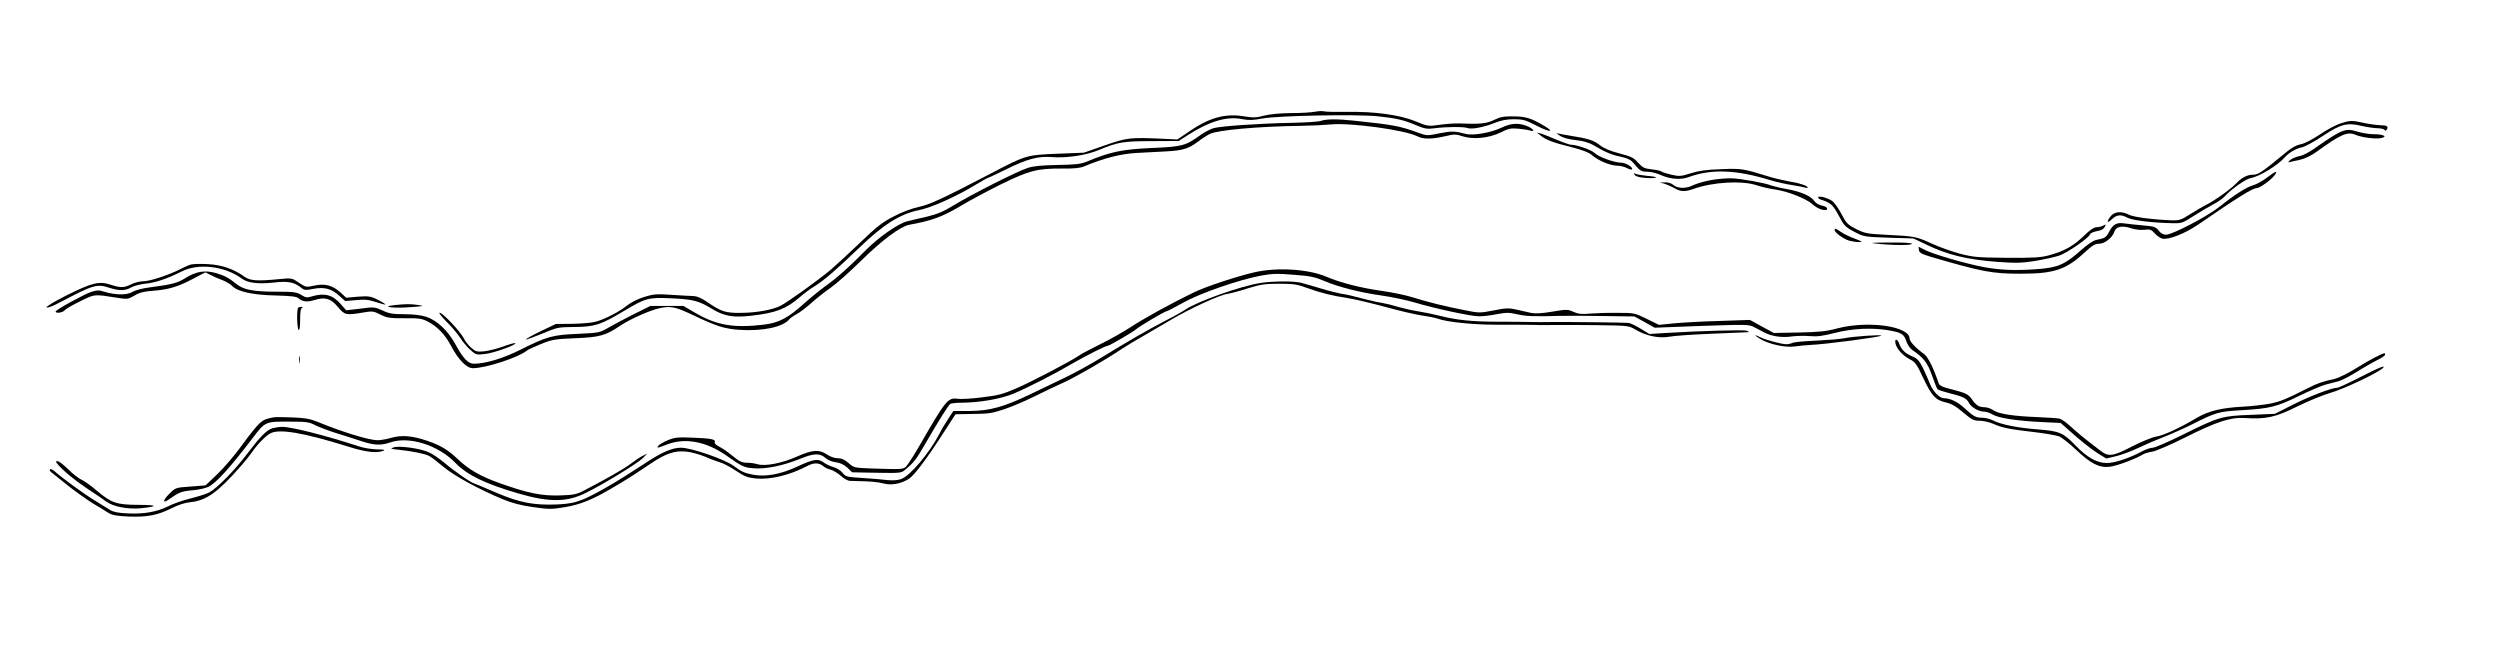 <?xml version="1.0" encoding="UTF-8" standalone="no"?>
<svg
   xmlns:dc="http://purl.org/dc/elements/1.1/"
   xmlns:cc="http://creativecommons.org/ns#"
   xmlns:rdf="http://www.w3.org/1999/02/22-rdf-syntax-ns#"
   xmlns:svg="http://www.w3.org/2000/svg"
   xmlns="http://www.w3.org/2000/svg"
   xmlns:sodipodi="http://sodipodi.sourceforge.net/DTD/sodipodi-0.dtd"
   xmlns:inkscape="http://www.inkscape.org/namespaces/inkscape"
   inkscape:version="1.0 (4035a4f, 2020-05-01)"
   height="400"
   width="1500"
   sodipodi:docname="A014.svg"
   version="1.1"
   viewBox="0 0 1500 400"
   id="viz">
  <defs
     id="defs71" />
  <sodipodi:namedview
     inkscape:current-layer="viz"
     inkscape:window-maximized="1"
     inkscape:window-y="23"
     inkscape:window-x="0"
     inkscape:cy="468.00365"
     inkscape:cx="1023.4731"
     inkscape:zoom="0.73133333"
     showborder="true"
     width="1500mm"
     units="px"
     showgrid="false"
     id="namedview69"
     inkscape:window-height="1075"
     inkscape:window-width="1792"
     inkscape:pageshadow="2"
     inkscape:pageopacity="0"
     guidetolerance="10"
     gridtolerance="10"
     objecttolerance="10"
     borderopacity="1"
     bordercolor="#666666"
     pagecolor="#ffffff" />
  <g
     id="g66"
     stroke="none"
     fill="#000000"
     transform="matrix(0.09,0,0,-0.09,-23.319,584.531)">
    <path
       id="path18"
       d="m 9025,5750 c -22,-5 -93,-9 -159,-9 -75,-1 -140,-7 -180,-17 -52,-14 -72,-15 -138,-4 -121,19 -225,-9 -356,-98 l -84,-57 -81,4 c -237,11 -251,9 -402,-43 l -140,-49 -175,-7 c -206,-8 -213,-10 -440,-129 -322,-168 -414,-211 -487,-226 -43,-9 -109,-33 -164,-62 -78,-40 -114,-68 -223,-173 -72,-69 -160,-150 -196,-181 -76,-65 -290,-219 -338,-243 -52,-27 -165,-47 -267,-47 -100,-1 -128,8 -228,77 -29,20 -62,34 -81,35 -17,0 -83,4 -146,8 -104,7 -122,6 -187,-14 -42,-13 -89,-37 -115,-58 -51,-41 -146,-90 -208,-107 -25,-7 -95,-13 -155,-14 l -110,-1 -103,-49 c -56,-27 -100,-52 -97,-54 2,-3 51,15 107,38 100,42 106,44 218,45 134,1 174,14 331,108 144,86 161,90 316,83 144,-7 179,-16 267,-69 81,-50 142,-61 263,-47 161,18 231,44 322,122 27,24 70,56 95,71 67,41 152,115 301,258 161,156 274,227 400,253 85,17 248,90 383,172 40,24 76,44 79,44 4,0 61,27 128,60 129,64 206,84 289,78 101,-9 236,11 321,47 127,53 164,59 356,59 l 176,1 59,38 c 144,93 261,128 362,108 47,-9 74,-8 138,4 105,19 620,29 764,15 127,-13 175,-24 260,-60 58,-24 72,-27 125,-20 76,10 194,11 219,1 25,-10 109,6 181,35 42,17 80,24 127,24 59,0 77,-5 145,-40 89,-47 134,-50 58,-5 -87,52 -125,64 -208,64 -63,1 -87,-4 -126,-23 -49,-25 -96,-30 -236,-24 -27,1 -85,-3 -128,-9 -77,-11 -78,-11 -163,24 -104,42 -268,65 -454,62 -69,-1 -136,0 -150,3 -14,4 -43,2 -65,-2 z" />
    <path
       id="path20"
       d="m 9065,5689 c -16,-6 -102,-11 -190,-13 -217,-4 -482,-22 -527,-36 -20,-6 -58,-26 -85,-45 -102,-73 -120,-78 -328,-87 -198,-9 -276,-26 -429,-90 -41,-17 -75,-21 -195,-23 -105,-2 -162,-7 -201,-20 -67,-21 -374,-176 -493,-249 -69,-42 -109,-59 -180,-76 -51,-11 -110,-26 -132,-31 -60,-16 -191,-108 -272,-190 -103,-106 -200,-192 -269,-240 -32,-23 -95,-74 -139,-113 -114,-103 -174,-134 -277,-146 -198,-23 -311,-4 -452,78 l -81,47 h -110 -110 l -105,-52 c -58,-29 -134,-69 -170,-90 -64,-37 -65,-37 -210,-44 -168,-7 -204,-17 -386,-108 -115,-57 -229,-91 -306,-91 -38,0 -71,34 -123,130 -50,91 -123,160 -195,183 -34,11 -85,17 -145,17 -77,0 -102,4 -146,25 -53,24 -57,24 -148,12 l -94,-11 -36,41 c -53,62 -108,77 -192,52 -33,-10 -42,-9 -72,10 -30,18 -49,21 -159,21 -155,0 -222,12 -268,48 -58,46 -85,60 -144,77 -70,20 -132,10 -201,-34 -51,-33 -96,-44 -230,-61 -56,-7 -102,-19 -122,-31 -37,-23 -113,-22 -189,1 -34,11 -48,11 -86,-1 -51,-17 -237,-120 -238,-131 0,-15 48,-8 61,9 8,9 55,36 104,60 97,48 89,47 243,23 70,-11 74,-11 117,14 33,20 63,28 122,32 105,8 167,26 267,79 l 84,44 34,-17 c 18,-10 54,-26 80,-35 25,-10 54,-27 63,-37 35,-39 138,-62 288,-65 104,-3 143,-7 155,-18 28,-24 56,-28 106,-13 73,22 109,12 157,-45 46,-55 54,-57 168,-38 63,11 70,10 117,-14 44,-22 61,-24 160,-24 96,1 117,-2 155,-22 64,-33 116,-87 156,-164 49,-92 103,-147 145,-147 89,1 305,72 362,119 6,6 48,24 91,42 74,30 91,33 230,39 161,6 203,18 300,84 62,42 199,103 261,116 76,16 104,10 221,-45 155,-74 210,-92 308,-99 153,-11 292,17 335,69 8,9 30,25 49,35 20,10 63,43 96,72 33,30 92,77 130,103 39,27 130,108 203,180 140,138 264,230 322,241 145,26 223,54 332,119 62,38 188,105 280,151 191,93 241,106 411,105 76,-1 118,3 145,15 132,55 242,83 348,89 60,3 146,8 190,10 117,6 154,17 215,62 30,23 68,47 84,55 53,26 324,50 615,54 63,1 148,5 189,9 133,13 497,-37 579,-79 39,-20 94,-20 183,0 64,15 74,15 119,0 71,-23 177,-12 254,26 51,26 68,29 115,25 31,-3 66,-8 79,-12 39,-13 24,12 -18,29 -57,23 -107,20 -170,-10 -70,-34 -191,-55 -239,-42 -73,19 -93,20 -175,4 -81,-17 -85,-17 -142,4 -128,46 -164,52 -426,80 -116,12 -182,12 -223,-1 z" />
    <path
       id="path22"
       d="m 15860,5671 c -30,-10 -93,-43 -139,-75 -51,-34 -100,-59 -124,-63 -24,-4 -57,-21 -89,-47 -174,-143 -193,-156 -231,-156 -35,0 -75,-20 -107,-55 -34,-37 -145,-117 -200,-144 -25,-13 -74,-41 -110,-64 -57,-37 -70,-42 -120,-41 -121,4 -256,21 -287,37 -49,26 -97,22 -122,-9 -30,-39 -26,-52 7,-21 33,31 60,34 105,10 32,-17 161,-33 292,-36 69,-2 72,-1 150,49 44,28 103,63 130,77 28,14 61,37 75,52 46,50 138,115 172,122 61,11 182,85 232,142 27,30 75,57 113,64 18,4 80,37 137,75 120,80 163,91 261,67 33,-8 79,-14 102,-15 23,0 45,-5 49,-11 4,-8 9,-7 15,2 13,21 1,29 -44,29 -23,1 -71,7 -107,15 -82,18 -93,18 -160,-4 z" />
    <path
       id="path24"
       d="m 15853,5611 c -23,-11 -83,-49 -134,-85 -60,-44 -105,-68 -131,-72 -21,-4 -49,-16 -61,-26 -13,-12 -16,-18 -7,-15 9,3 40,10 70,16 35,8 75,27 110,52 166,120 208,138 263,115 45,-19 139,-30 174,-21 41,10 10,25 -53,25 -28,0 -73,7 -100,15 -63,19 -80,19 -131,-4 z" />
    <path
       id="path26"
       d="m 10530,5591 c 36,-29 80,-46 205,-77 81,-21 118,-36 142,-57 39,-34 120,-67 166,-67 17,0 45,-7 61,-15 16,-9 32,-13 35,-9 11,11 -41,44 -69,44 -47,0 -151,37 -179,64 -23,22 -120,56 -160,56 -8,0 -51,15 -96,34 -44,19 -91,37 -105,41 l -25,6 z" />
    <path
       id="path28"
       d="m 10657,5591 c 20,-14 57,-25 106,-30 52,-6 89,-17 119,-34 77,-46 122,-65 182,-77 42,-9 66,-20 80,-37 49,-58 56,-63 97,-63 22,0 59,-9 83,-19 64,-30 138,-37 189,-18 155,57 319,51 547,-19 41,-12 107,-28 147,-33 39,-6 78,-14 87,-17 9,-3 16,-4 16,0 0,12 -45,28 -121,41 -44,8 -108,23 -142,34 -164,51 -180,54 -313,48 -96,-3 -148,-10 -202,-27 -67,-21 -77,-22 -130,-10 -31,7 -62,17 -68,22 -7,5 -36,11 -65,14 -47,5 -59,11 -89,44 -30,34 -47,42 -125,62 -63,17 -103,33 -130,55 -41,32 -76,44 -197,63 -37,6 -75,13 -85,16 -10,3 -4,-4 14,-15 z" />
    <path
       id="path30"
       d="m 15371,5310 c -29,-22 -69,-44 -90,-50 -45,-12 -129,-66 -226,-144 -79,-63 -313,-186 -356,-186 -18,0 -35,9 -49,28 -19,24 -30,28 -103,34 -45,4 -101,10 -123,13 -53,9 -78,-5 -104,-55 -20,-38 -26,-43 -87,-55 -19,-4 -60,-32 -103,-70 -106,-95 -153,-115 -297,-125 -143,-10 -240,-6 -353,15 -119,23 -326,83 -383,111 l -48,24 3,-22 c 2,-18 16,-26 78,-45 342,-100 409,-113 600,-113 224,0 303,27 427,142 51,47 69,58 97,58 37,0 89,41 101,81 11,33 51,42 108,23 30,-10 66,-14 93,-11 38,4 46,1 68,-24 14,-16 37,-31 50,-35 41,-10 153,34 240,94 259,178 361,242 388,242 20,0 94,52 118,83 30,38 13,34 -49,-13 z" />
    <path
       id="path32"
       d="m 11158,5328 c 9,-11 34,-17 78,-20 79,-4 85,8 7,14 -32,3 -67,9 -78,13 -17,8 -18,7 -7,-7 z" />
    <path
       id="path34"
       d="m 11665,5294 c -44,-8 -99,-24 -123,-36 -48,-23 -102,-20 -132,7 -9,8 -32,15 -51,14 l -34,-1 33,-9 c 18,-6 47,-19 65,-29 39,-24 70,-25 128,-4 127,45 317,56 415,25 32,-11 91,-25 130,-30 86,-13 208,-62 249,-100 34,-32 95,-49 95,-27 0,8 -15,17 -35,20 -21,4 -41,17 -51,31 -21,33 -89,62 -181,79 -43,7 -90,19 -105,24 -42,17 -196,45 -263,48 -33,1 -96,-4 -140,-12 z" />
    <path
       id="path36"
       d="m 12380,5179 c 0,-5 8,-12 18,-15 65,-20 81,-35 119,-106 35,-67 43,-76 103,-108 65,-34 66,-34 230,-40 l 165,-5 80,-38 c 148,-72 274,-102 478,-118 125,-9 162,-8 253,6 59,10 132,26 162,36 54,19 195,116 205,142 3,8 24,17 46,21 26,4 44,13 51,27 10,19 10,20 -9,10 -11,-6 -31,-11 -45,-11 -17,0 -45,-19 -87,-60 -68,-66 -130,-100 -229,-127 -54,-15 -102,-18 -280,-17 -197,2 -223,4 -313,27 -54,15 -138,44 -185,66 -108,49 -117,51 -299,60 -138,7 -152,10 -210,39 -56,29 -65,38 -98,101 -20,39 -49,78 -63,87 -31,21 -92,36 -92,23 z" />
    <path
       id="path38"
       d="m 12490,4961 c 0,-17 60,-60 98,-71 20,-5 51,-10 67,-9 25,0 19,4 -31,23 -33,12 -75,32 -91,44 -34,24 -43,27 -43,13 z" />
    <path
       id="path40"
       d="m 12775,4870 c 110,-12 237,-11 230,0 -4,6 -64,9 -153,8 -124,-1 -136,-2 -77,-8 z" />
    <path
       id="path42"
       d="m 1530,4731 c -14,-4 -44,-18 -68,-30 -78,-40 -203,-81 -246,-81 -23,0 -59,-9 -81,-20 -48,-24 -71,-25 -136,-4 -78,26 -124,15 -290,-67 -89,-45 -144,-78 -139,-83 6,-6 42,8 92,35 219,115 243,123 327,95 65,-21 107,-20 145,3 17,10 61,21 97,25 64,6 146,34 239,81 112,57 288,36 402,-48 39,-29 110,-37 211,-26 95,11 135,4 182,-33 24,-19 31,-19 83,-9 73,14 120,2 173,-46 l 39,-35 73,6 c 58,6 84,3 132,-13 33,-11 61,-18 63,-16 2,2 -20,16 -49,31 -49,24 -60,26 -133,21 l -79,-7 -38,35 c -53,48 -104,61 -174,46 -55,-12 -56,-12 -103,19 -47,32 -47,32 -132,24 -141,-14 -192,-11 -228,14 -75,54 -154,81 -247,86 -49,3 -101,1 -115,-3 z" />
    <path
       id="path44"
       d="m 8624,4680 c -118,-27 -328,-96 -409,-136 -147,-71 -333,-174 -415,-228 -47,-31 -137,-82 -200,-113 -63,-31 -128,-65 -143,-76 -58,-40 -324,-179 -424,-222 -87,-38 -123,-47 -226,-59 -67,-9 -140,-13 -163,-10 -65,10 -80,-9 -249,-302 -42,-73 -85,-140 -96,-150 -21,-19 -30,-19 -240,-12 -103,4 -108,5 -143,36 -26,23 -47,32 -72,32 -21,0 -50,10 -72,25 -52,35 -95,32 -200,-14 -101,-45 -211,-66 -263,-51 -18,6 -51,10 -72,10 -31,0 -50,9 -95,46 -31,26 -72,54 -90,62 -18,9 -31,21 -28,28 8,20 -21,26 -145,31 -104,4 -122,2 -168,-17 -28,-12 -56,-28 -62,-36 -15,-19 -10,-18 58,8 120,46 259,20 393,-73 108,-76 119,-81 183,-86 80,-7 196,17 310,63 96,39 133,39 174,2 11,-11 41,-22 65,-25 29,-4 53,-15 76,-36 l 32,-31 164,-3 c 161,-3 164,-2 192,22 58,49 71,66 132,172 88,152 154,257 166,265 6,4 40,8 76,8 121,1 260,25 345,60 98,41 279,134 400,205 83,48 216,115 230,115 10,0 169,92 190,111 24,21 190,119 202,119 4,0 53,25 108,56 112,63 371,153 519,181 76,14 111,15 220,6 111,-8 142,-15 205,-42 95,-40 240,-77 385,-97 63,-9 159,-29 213,-45 137,-41 379,-93 433,-93 25,0 78,6 117,14 63,12 81,12 135,0 60,-14 111,-16 288,-11 41,1 170,1 285,-1 l 210,-3 68,-37 67,-38 313,12 c 296,10 316,10 348,-7 19,-10 50,-26 69,-36 51,-27 120,-37 186,-27 33,4 86,5 119,2 47,-4 83,0 165,21 119,31 259,37 370,16 79,-15 93,-25 109,-74 7,-20 24,-45 38,-55 77,-52 103,-87 132,-170 16,-46 32,-87 37,-92 5,-5 38,-16 74,-25 97,-24 119,-35 136,-67 16,-30 66,-58 105,-58 12,0 36,-9 53,-19 38,-23 161,-42 327,-50 l 126,-6 45,-40 c 86,-77 152,-130 205,-164 l 54,-33 67,16 c 37,9 103,34 147,55 44,21 118,53 165,71 47,18 135,57 195,87 159,80 175,84 326,93 190,11 236,22 384,95 72,35 150,68 175,75 25,6 63,16 85,22 22,5 80,35 128,65 49,31 111,66 138,79 27,13 49,29 49,34 0,6 -2,10 -4,10 -15,0 -110,-50 -189,-100 -53,-33 -117,-65 -144,-71 -81,-18 -116,-30 -178,-62 -151,-76 -183,-89 -252,-103 -41,-8 -121,-17 -176,-20 -150,-8 -232,-28 -313,-75 -112,-67 -223,-118 -271,-125 -25,-4 -97,-33 -161,-66 -127,-66 -156,-70 -210,-28 -113,86 -153,120 -198,161 -29,27 -62,50 -75,53 -13,3 -78,7 -144,10 -165,6 -264,22 -297,46 -15,11 -42,20 -60,20 -38,1 -54,12 -86,57 -18,25 -37,36 -80,48 -31,9 -74,20 -95,26 -21,6 -41,18 -43,27 -32,97 -70,175 -96,195 -59,43 -98,85 -98,104 0,83 -274,122 -480,69 -78,-21 -124,-25 -260,-28 l -165,-3 -80,43 -80,44 -205,-7 c -113,-3 -249,-11 -303,-16 l -98,-10 -82,40 c -81,40 -83,40 -197,40 -63,1 -146,-2 -184,-5 -54,-5 -77,-2 -108,12 -38,17 -45,17 -141,1 -71,-12 -114,-14 -142,-8 -22,5 -66,15 -97,22 -50,11 -69,11 -152,-6 -95,-18 -95,-18 -203,4 -128,25 -228,50 -341,85 -45,14 -134,32 -198,41 -142,20 -276,54 -373,95 -119,51 -327,64 -477,30 z" />
    <path
       id="path46"
       d="m 8667,4609 c -132,-19 -427,-124 -507,-179 -14,-10 -74,-44 -135,-75 -129,-68 -239,-131 -425,-245 -74,-45 -182,-105 -240,-132 -58,-28 -159,-76 -225,-108 -182,-88 -276,-114 -410,-115 h -110 l -33,-50 c -18,-27 -45,-72 -59,-100 -67,-130 -199,-286 -259,-305 -20,-7 -57,-9 -87,-6 -29,4 -103,10 -165,14 -109,7 -115,8 -136,35 -12,15 -40,32 -61,38 -22,6 -50,20 -64,30 -36,28 -68,24 -175,-26 -111,-52 -212,-71 -296,-55 -57,11 -80,21 -130,59 -58,43 -282,121 -351,121 -60,0 -129,-30 -249,-110 -171,-113 -326,-203 -405,-235 -55,-22 -91,-29 -166,-33 -159,-7 -254,11 -409,77 -74,32 -143,61 -153,64 -28,10 -137,86 -198,139 -32,26 -77,57 -102,68 -59,26 -197,45 -234,32 -25,-8 -21,-10 37,-16 92,-10 171,-26 200,-41 14,-7 57,-40 96,-73 73,-61 237,-150 396,-216 61,-25 120,-41 201,-52 106,-15 122,-15 209,-1 110,19 188,51 323,131 100,59 116,69 249,158 103,70 164,90 240,82 33,-3 90,-19 126,-34 36,-16 81,-32 100,-38 19,-5 66,-29 103,-54 56,-38 78,-47 131,-53 100,-10 229,21 351,85 42,22 77,20 105,-5 8,-7 29,-17 45,-21 17,-4 47,-22 68,-40 20,-19 47,-34 60,-35 12,-1 58,-2 102,-3 44,-1 99,-7 122,-14 53,-15 120,-3 172,31 39,26 123,139 246,331 l 64,99 118,2 c 104,1 129,5 211,33 51,17 139,55 195,83 56,28 140,68 187,89 82,36 285,153 400,230 30,20 98,61 150,90 52,30 133,77 180,105 118,70 316,162 370,170 25,4 88,21 140,38 81,25 111,30 205,30 95,0 120,-3 185,-27 97,-35 166,-52 276,-69 49,-8 163,-35 254,-60 91,-25 199,-50 241,-56 42,-6 88,-15 104,-21 59,-22 232,-40 384,-40 86,0 192,0 236,-1 44,-2 114,-2 155,-1 41,1 170,0 285,-1 207,-3 212,-3 256,-29 72,-43 159,-61 227,-48 31,6 161,15 287,20 127,5 235,10 240,10 6,1 1,5 -10,10 -19,7 -315,-1 -555,-16 l -95,-6 -59,36 c -33,20 -69,37 -80,38 -43,3 -414,7 -501,6 -49,-1 -119,-1 -155,0 -36,1 -135,2 -220,2 -165,0 -272,11 -385,40 -38,10 -102,23 -141,29 -39,6 -100,20 -135,30 -35,11 -84,23 -109,27 -25,3 -83,17 -130,29 -47,13 -105,27 -130,30 -25,4 -88,19 -140,35 -52,16 -113,33 -135,39 -46,13 -184,12 -268,0 z" />
    <path
       id="path48"
       d="m 2890,4461 c -99,-11 -11,-23 103,-14 91,6 97,8 57,14 -51,8 -81,8 -160,0 z" />
    <path
       id="path50"
       d="m 2247,4443 c -11,-10 -8,-141 3,-148 6,-4 10,21 10,69 0,50 4,76 13,79 8,4 6,6 -4,6 -9,1 -19,-2 -22,-6 z" />
    <path
       id="path52"
       d="m 3234,4352 c 32,-31 74,-80 92,-108 18,-28 49,-65 70,-83 36,-32 39,-33 98,-26 58,6 220,65 199,72 -6,2 -41,-8 -79,-22 -38,-14 -93,-28 -124,-32 -50,-5 -59,-3 -88,22 -18,15 -42,45 -52,66 -24,46 -140,169 -160,169 -8,0 12,-26 44,-58 z" />
    <path
       id="path54"
       d="m 11994,4235 c 58,-35 167,-59 229,-50 29,4 75,9 102,10 102,4 466,52 475,62 8,9 -200,-6 -245,-17 -22,-5 -105,-12 -184,-16 -80,-3 -153,-10 -162,-15 -10,-5 -28,-9 -41,-9 -32,0 -136,28 -172,46 -45,22 -46,16 -2,-11 z" />
    <path
       id="path56"
       d="m 12896,4203 c 9,-36 49,-80 98,-105 33,-17 45,-33 86,-122 58,-122 82,-148 151,-164 39,-9 68,-26 116,-67 57,-48 70,-55 108,-55 24,0 65,-9 91,-20 63,-28 105,-36 268,-55 76,-9 154,-22 174,-30 19,-9 69,-48 111,-88 98,-93 154,-122 224,-114 47,5 173,52 222,82 11,7 39,15 63,19 23,3 117,44 210,90 217,109 309,140 405,134 144,-9 207,5 351,77 73,36 173,77 225,92 83,23 313,132 346,164 25,24 -29,3 -152,-61 -74,-38 -143,-70 -152,-70 -36,0 -191,-59 -301,-116 l -115,-58 -160,-7 c -194,-7 -213,-13 -449,-130 -99,-49 -191,-89 -205,-89 -15,0 -47,-11 -73,-25 -84,-45 -181,-77 -233,-77 -66,0 -131,36 -210,118 -82,85 -107,95 -250,106 -137,11 -243,32 -297,59 -21,11 -54,19 -75,19 -42,0 -57,8 -123,69 -42,38 -91,61 -132,61 -29,0 -74,47 -93,97 -10,26 -31,74 -47,106 -24,48 -36,61 -71,76 -47,21 -71,43 -86,84 -14,36 -33,36 -25,0 z" />
    <path
       id="path58"
       d="m 2253,4095 c 0,-22 2,-30 4,-17 2,12 2,30 0,40 -3,9 -5,-1 -4,-23 z" />
    <path
       id="path60"
       d="m 2085,3713 c -53,-10 -66,-15 -94,-39 -17,-14 -69,-78 -115,-142 -46,-65 -120,-152 -164,-194 -44,-43 -81,-78 -83,-79 -2,0 -48,-4 -102,-8 -98,-7 -98,-7 -140,-49 -44,-44 -45,-67 -1,-36 67,47 81,53 153,60 42,3 92,14 111,24 53,27 147,132 297,329 79,104 83,106 236,105 121,0 136,-2 182,-26 28,-13 91,-37 140,-52 50,-15 123,-39 163,-52 83,-28 132,-30 192,-9 125,44 320,-17 435,-136 78,-81 200,-140 420,-204 207,-60 324,-59 450,4 120,59 346,198 380,232 l 30,31 -31,-16 c -17,-8 -53,-32 -80,-53 -45,-34 -157,-98 -309,-177 -54,-28 -71,-31 -163,-34 -119,-4 -211,14 -397,80 -130,46 -210,91 -285,163 -66,62 -112,90 -205,122 -98,33 -169,39 -237,19 -31,-9 -72,-16 -92,-16 -57,0 -236,55 -401,123 -47,19 -83,26 -165,29 -58,2 -114,3 -125,1 z" />
    <path
       id="path62"
       d="m 2076,3640 c -39,-12 -81,-54 -168,-169 -87,-115 -204,-233 -256,-260 -20,-10 -77,-28 -126,-40 -49,-12 -114,-35 -145,-51 -76,-38 -162,-53 -269,-48 -65,3 -96,9 -119,23 -17,11 -64,40 -105,65 -71,43 -220,152 -265,193 -13,11 -26,17 -30,13 -5,-4 -1,-13 7,-19 9,-7 58,-46 110,-88 52,-41 128,-95 168,-120 41,-24 88,-53 105,-64 25,-15 54,-20 136,-24 125,-4 191,9 285,56 43,22 90,37 125,40 106,11 182,65 338,243 26,30 59,71 72,90 35,52 92,110 123,126 61,32 221,4 520,-89 116,-37 191,-45 233,-27 14,6 2,9 -43,9 -34,1 -88,9 -120,20 -223,73 -455,132 -514,130 -18,0 -46,-5 -62,-9 z" />
    <path
       id="path64"
       d="m 641,3403 c 36,-44 115,-109 200,-166 52,-34 108,-72 125,-85 45,-34 141,-53 227,-46 124,12 119,23 -10,23 -149,1 -180,12 -278,94 -38,33 -85,66 -103,74 -19,8 -58,39 -88,69 -30,29 -61,54 -70,54 -14,0 -15,-2 -3,-17 z" />
  </g>
</svg>
